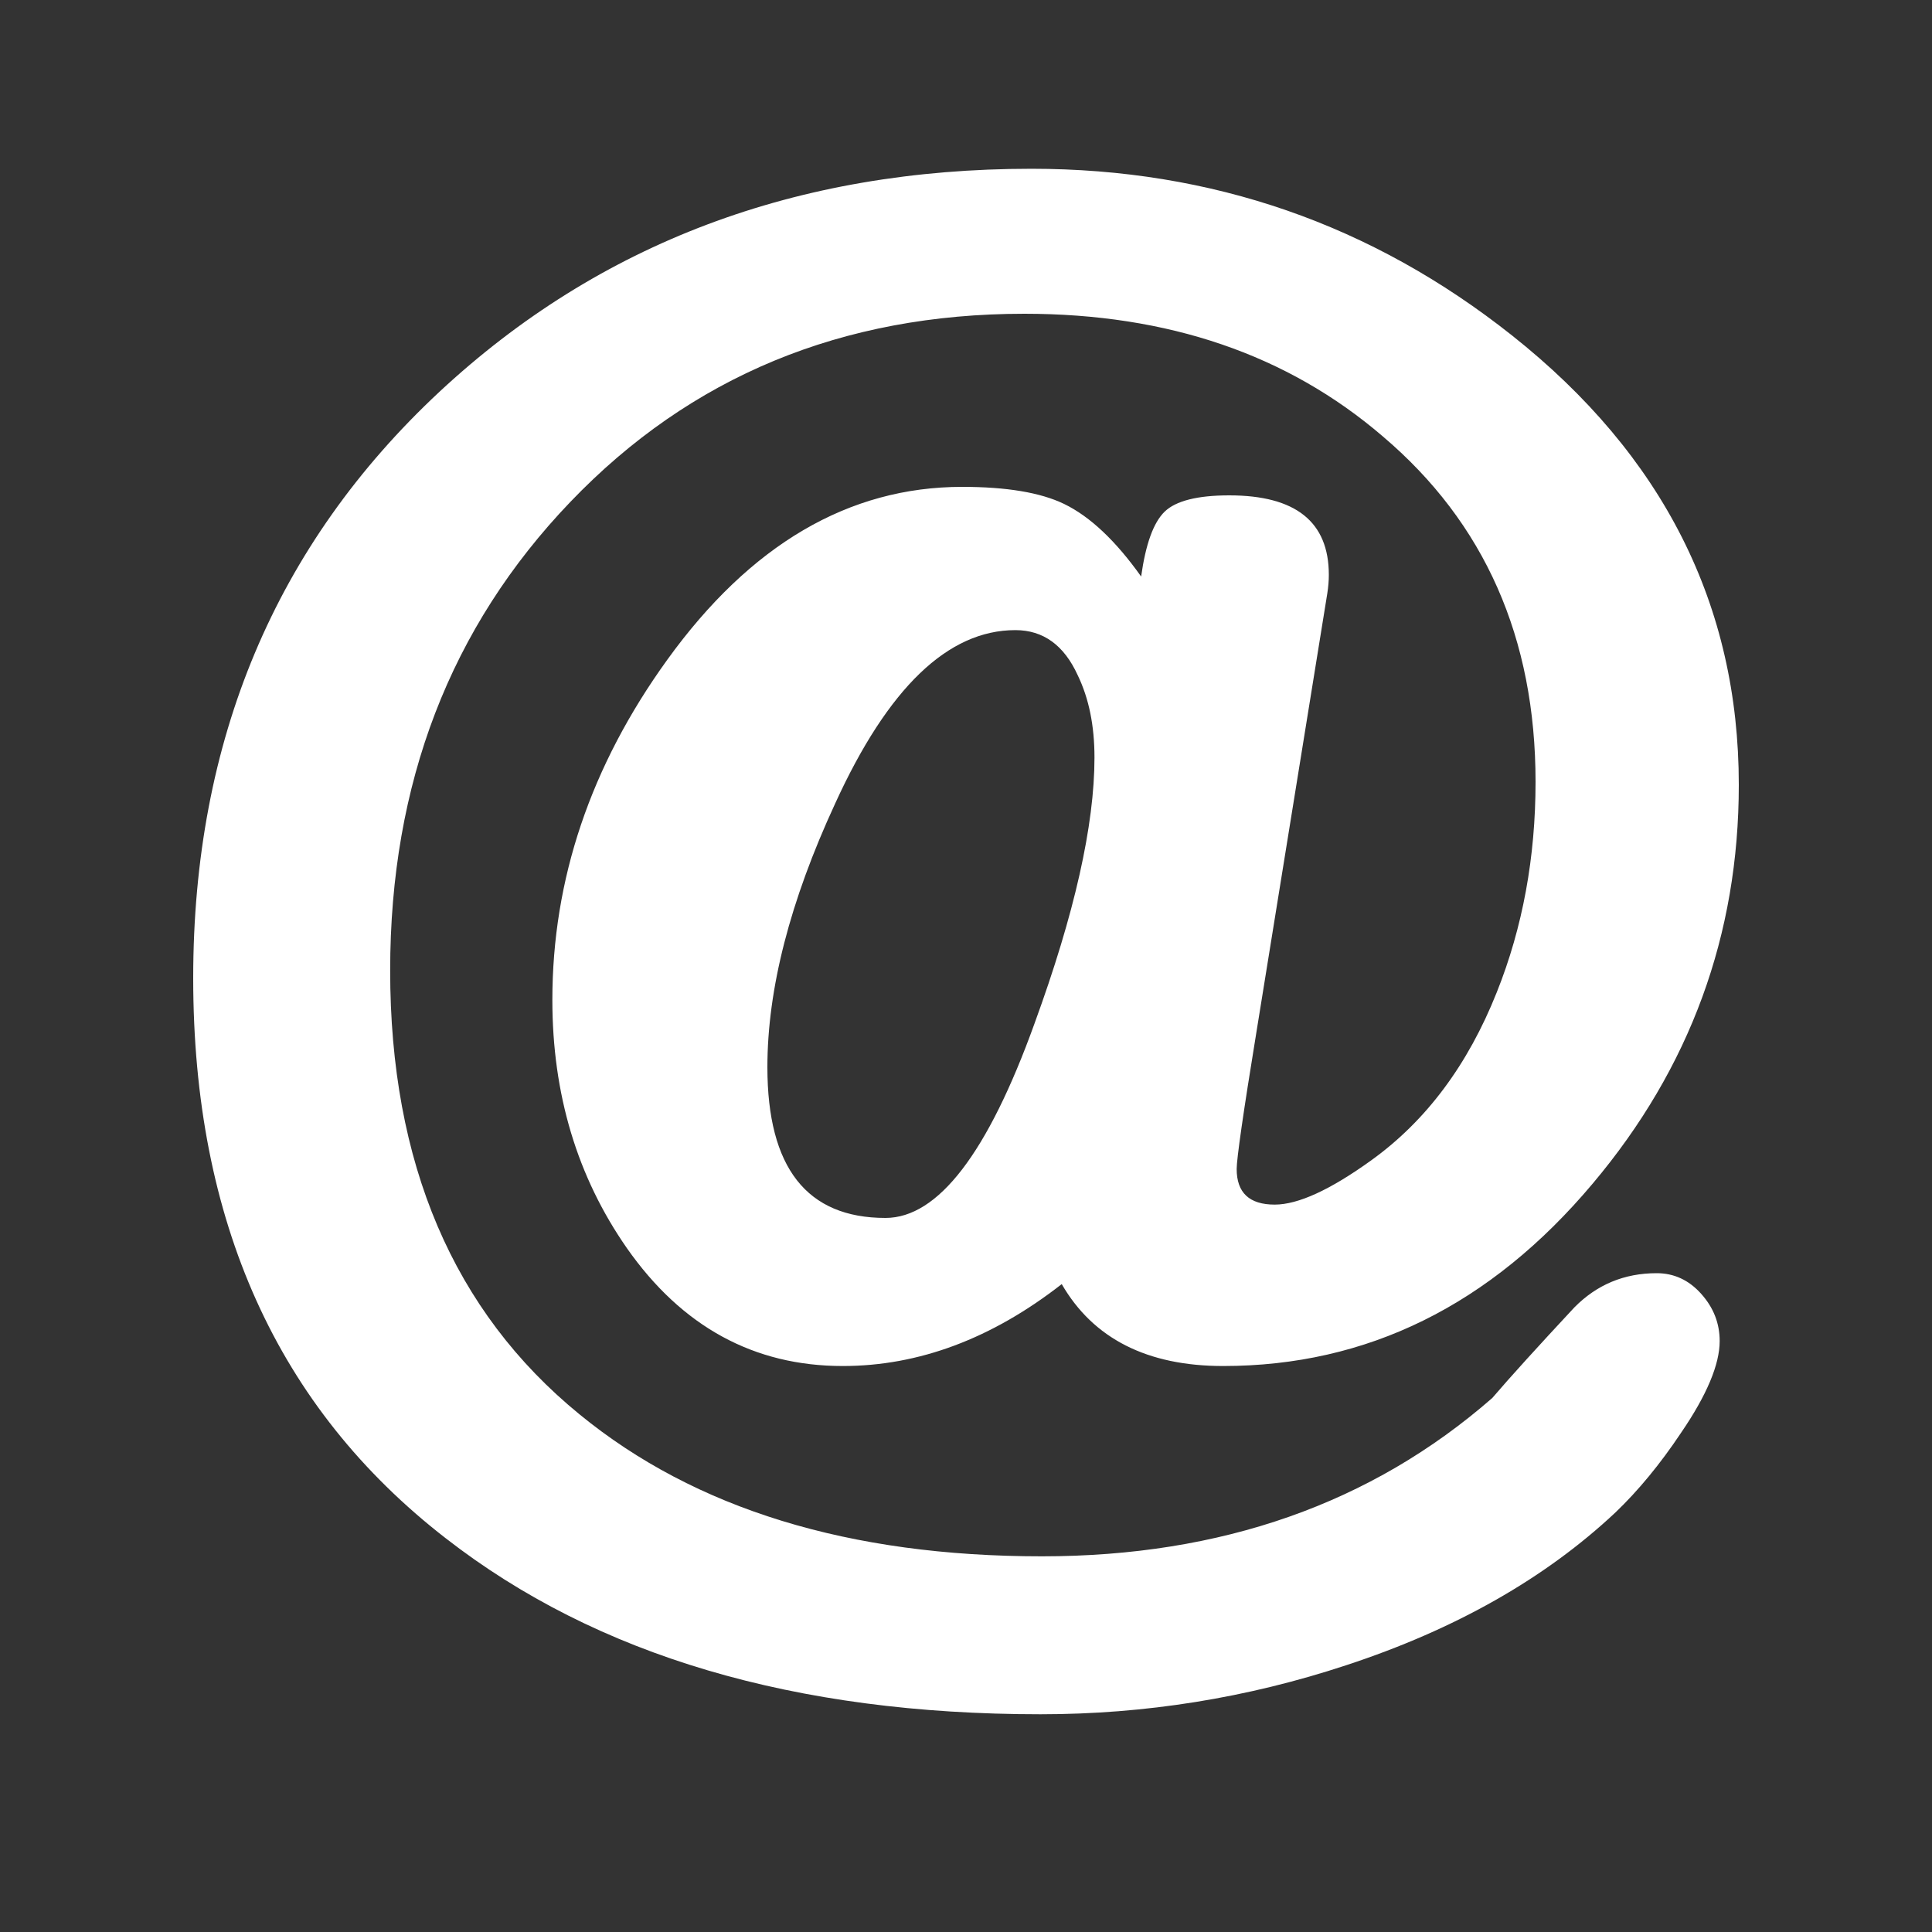 <?xml version="1.0" encoding="utf-8"?>
<!-- Generator: Adobe Illustrator 16.2.1, SVG Export Plug-In . SVG Version: 6.00 Build 0)  -->
<!DOCTYPE svg PUBLIC "-//W3C//DTD SVG 1.1//EN" "http://www.w3.org/Graphics/SVG/1.1/DTD/svg11.dtd">
<svg version="1.1" id="Layer_1" xmlns="http://www.w3.org/2000/svg" xmlns:xlink="http://www.w3.org/1999/xlink" x="0px" y="0px"
	 width="20px" height="20px" viewBox="0 0 20 20" enable-background="new 0 0 20 20" xml:space="preserve">
<rect x="0" y="0" width="20" height="20" fill="#333333" stroke="none"/>
<path fill="#FFFFFF" d="M13.74,6.144c0.011-0.069,0.016-0.134,0.016-0.193c0-0.55-0.344-0.823-1.031-0.823
	c-0.33,0-0.553,0.057-0.668,0.168c-0.117,0.113-0.197,0.337-0.244,0.672c-0.264-0.371-0.529-0.621-0.797-0.751
	C10.77,5.098,10.417,5.04,9.961,5.04c-1.175,0-2.194,0.598-3.055,1.792c-0.793,1.099-1.188,2.272-1.188,3.52
	c0,0.975,0.257,1.83,0.771,2.568c0.57,0.814,1.316,1.221,2.235,1.221c0.787,0,1.543-0.283,2.267-0.848
	c0.326,0.564,0.884,0.848,1.671,0.848c1.49,0,2.767-0.629,3.826-1.889C17.496,11.055,18,9.678,18,8.124
	c0-1.859-0.782-3.41-2.347-4.651c-1.449-1.149-3.106-1.726-4.976-1.726c-2.432,0-4.473,0.769-6.126,2.307
	C2.851,5.639,2,7.663,2,10.125c0,2.518,0.872,4.449,2.614,5.799c1.564,1.217,3.616,1.822,6.157,1.822
	c1.082,0,2.137-0.168,3.166-0.508c1.129-0.371,2.058-0.898,2.787-1.582c0.235-0.225,0.462-0.5,0.677-0.822
	c0.269-0.393,0.401-0.711,0.401-0.951c0-0.184-0.063-0.346-0.192-0.49c-0.128-0.143-0.282-0.213-0.46-0.213
	c-0.337,0-0.62,0.119-0.852,0.354c-0.382,0.41-0.666,0.723-0.85,0.938c-1.25,1.092-2.803,1.639-4.662,1.639
	c-1.994,0-3.59-0.49-4.786-1.469c-1.308-1.068-1.961-2.602-1.961-4.596c0-1.935,0.621-3.552,1.866-4.851
	c1.244-1.298,2.812-1.947,4.7-1.947c1.486,0,2.722,0.422,3.708,1.268c1.057,0.896,1.583,2.09,1.583,3.578
	c0,0.779-0.133,1.506-0.401,2.177c-0.299,0.752-0.732,1.332-1.299,1.74c-0.426,0.307-0.759,0.459-1,0.459
	c-0.263,0-0.394-0.123-0.394-0.369c0-0.104,0.067-0.576,0.205-1.42L13.74,6.144z M10.709,10.596
	c-0.483,1.34-0.998,2.012-1.543,2.012c-0.814,0-1.222-0.52-1.222-1.561c0-0.807,0.233-1.716,0.702-2.73
	c0.546-1.196,1.167-1.794,1.865-1.794c0.289,0,0.504,0.156,0.646,0.468c0.115,0.238,0.173,0.521,0.173,0.85
	C11.33,8.542,11.124,9.459,10.709,10.596z"/>
</svg>
